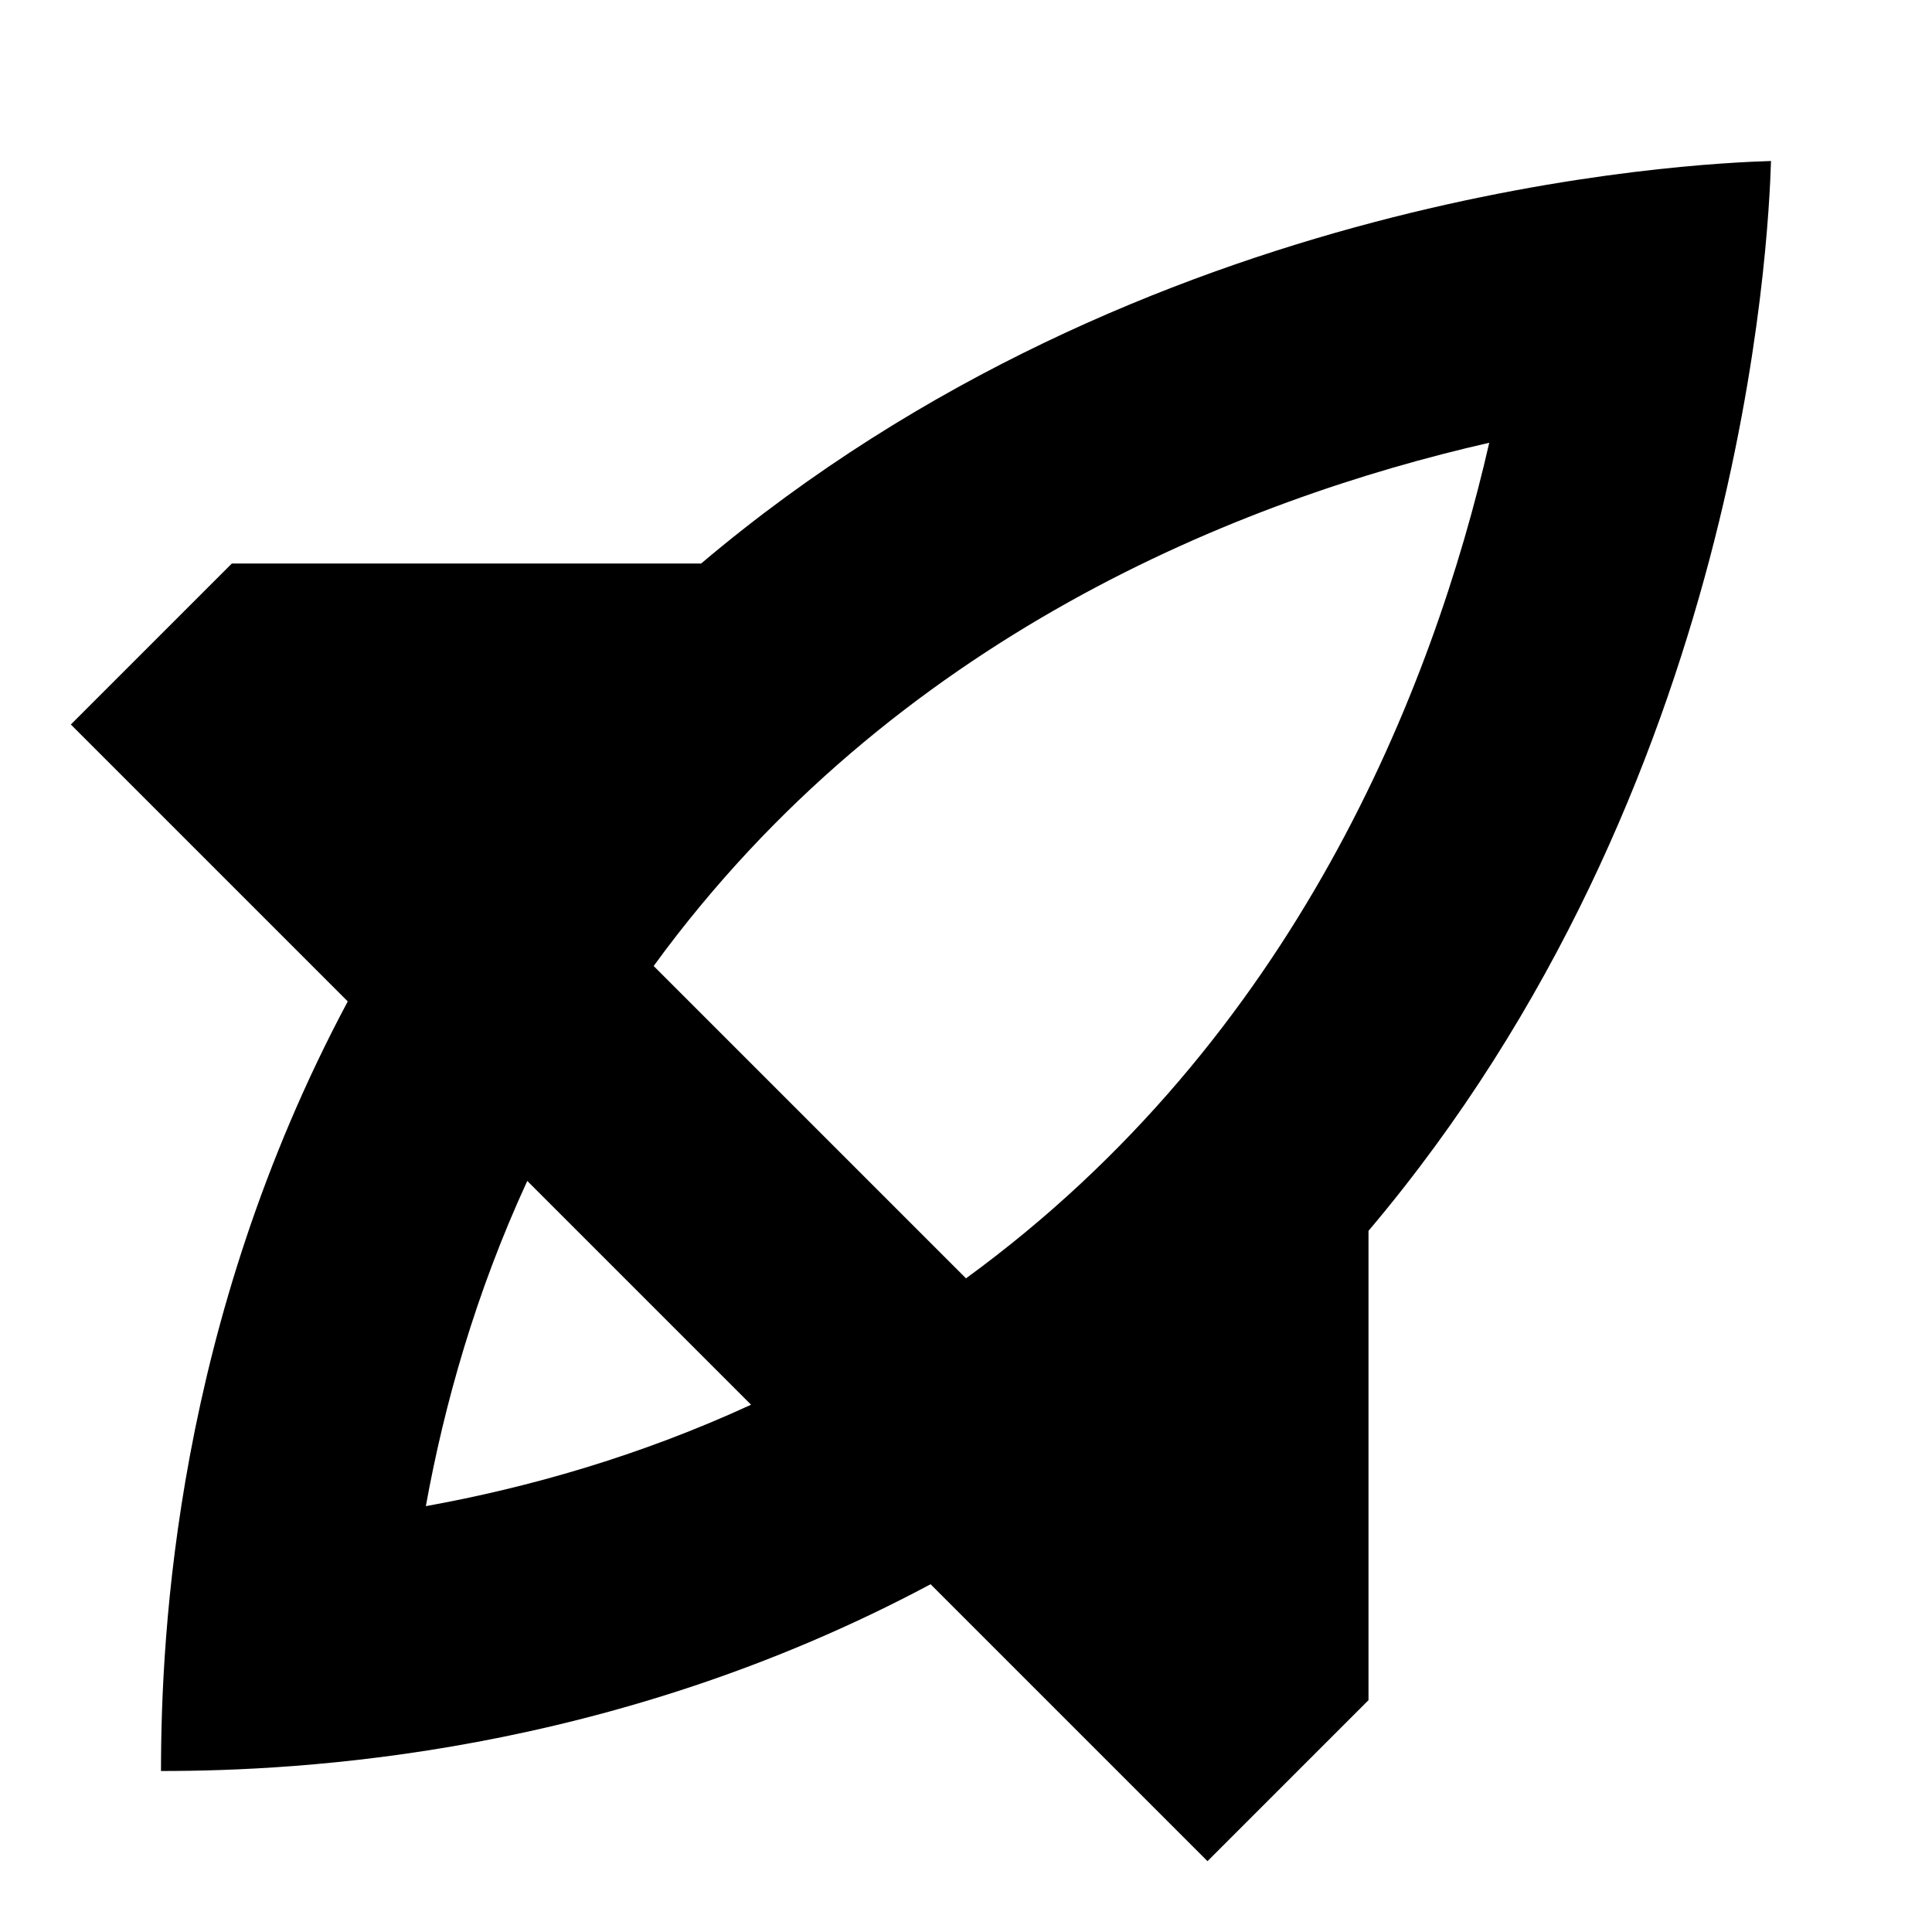 <svg width="24" height="24" viewBox="0 0 24 24" fill="none" xmlns="http://www.w3.org/2000/svg">
  <title>Rocket (outlined)</title>
  <g transform="matrix(
          1 0
          0 1
          0.88 2
        )"><path fill-rule="nonzero" clip-rule="nonzero" d="M21.12 0C20.14 0.03 13.34 0.34 7.83 5L2 5L0 7L3.44 10.44C1.31 14.43 1.12 18.28 1.12 20C2.84 20 6.69 19.81 10.68 17.68L14.12 21.12L16.12 19.12L16.12 13.29C20.78 7.78 21.09 0.98 21.12 0ZM11.12 13.88L7.24 10C10.22 5.91 14.55 4.2 17.62 3.5C16.92 6.56 15.21 10.9 11.12 13.88ZM4.41 16.71C4.64 15.44 5.03 14.06 5.67 12.67L8.45 15.45C7.06 16.09 5.68 16.48 4.41 16.71Z" fill="currentColor" opacity="1"/></g>
</svg>